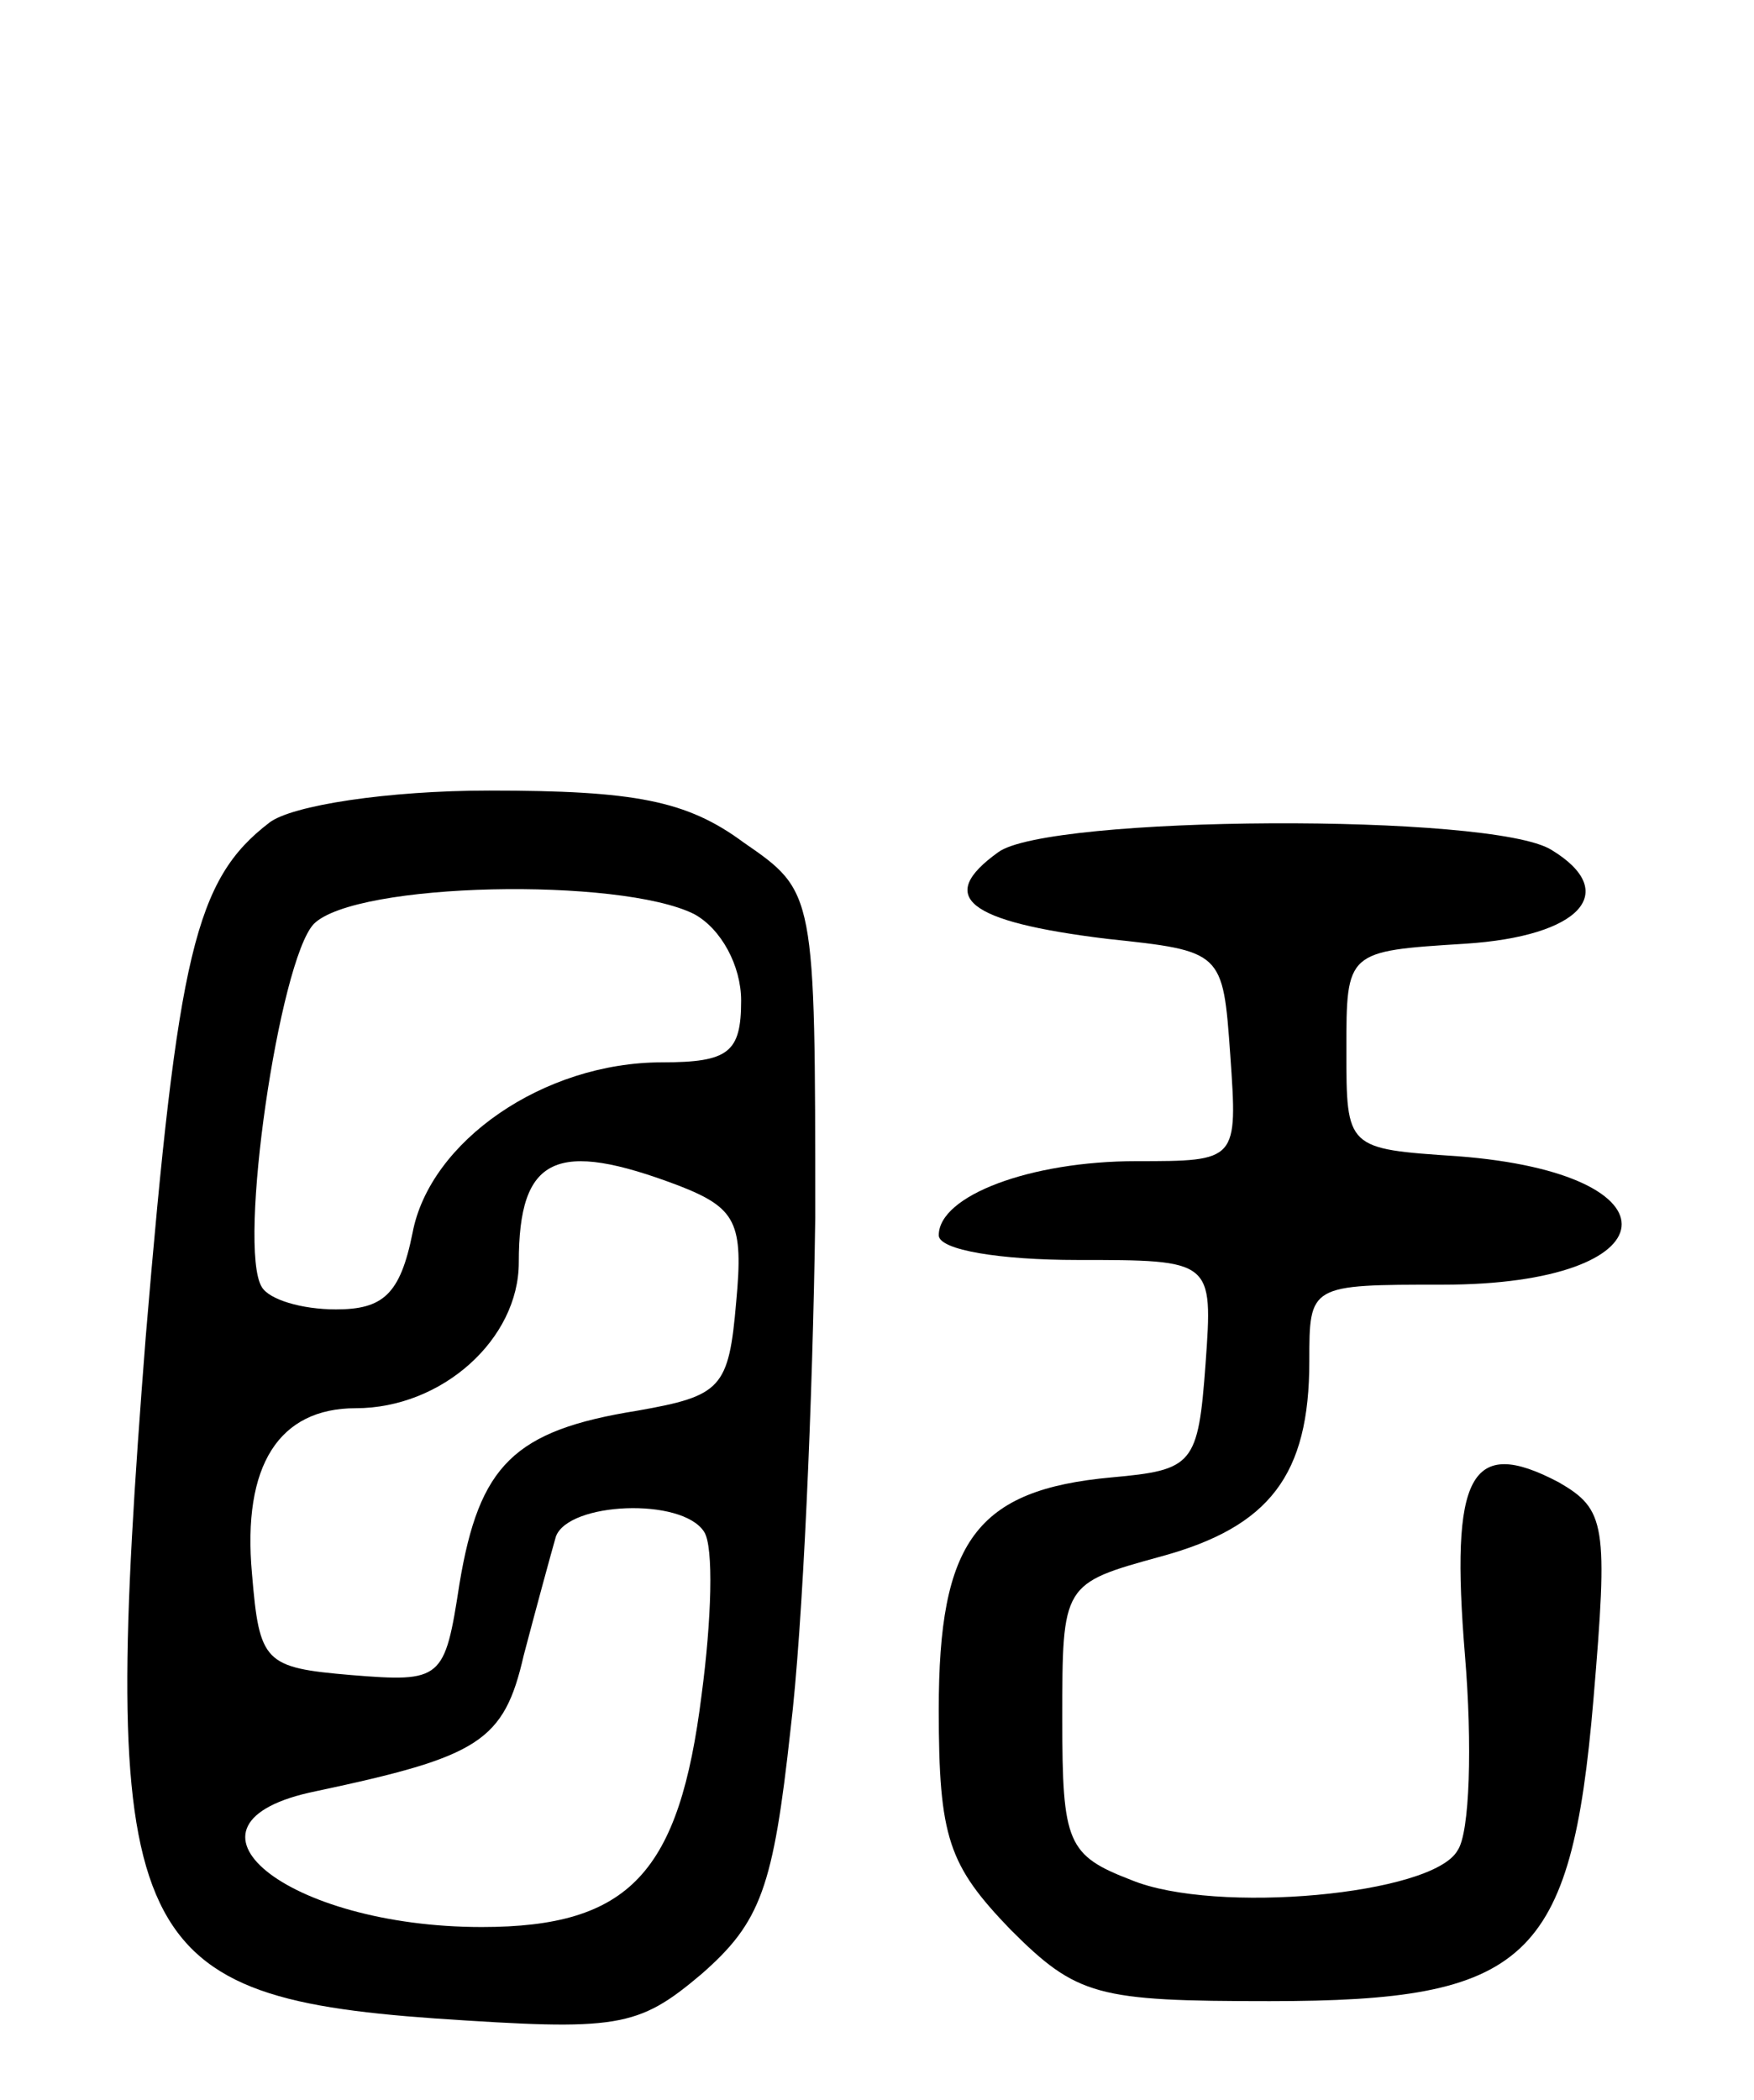 <svg version="1.0" xmlns="http://www.w3.org/2000/svg"
 width="71pt" height="85pt" viewBox="0 0 71 85"
 preserveAspectRatio="xMidYMid meet">
<g transform="translate(0,85) scale(0.1,-0.1)"
fill="#000000" stroke="none">
<path d="M109 517 c-30 -23 -37 -53 -50 -208 -19 -243 -9 -267 117 -276 74 -5
82 -4 108 18 24 21 29 35 36 99 5 41 9 134 10 207 0 132 0 132 -29 152 -23 17
-44 21 -103 21 -41 0 -80 -6 -89 -13z m172 -37 c11 -6 19 -21 19 -35 0 -21 -5
-25 -32 -25 -48 0 -94 -32 -101 -69 -5 -25 -12 -31 -31 -31 -14 0 -27 4 -30 9
-10 16 7 132 21 147 17 17 124 19 154 4z m-6 -110 c23 -9 26 -15 23 -47 -3
-35 -6 -38 -40 -44 -50 -8 -64 -22 -72 -70 -6 -39 -7 -40 -44 -37 -35 3 -37 5
-40 41 -4 44 11 67 42 67 35 0 66 28 66 59 0 43 15 50 65 31z m10 -140 c4 -6
3 -36 -1 -66 -9 -72 -29 -94 -89 -94 -79 0 -131 42 -67 55 66 14 76 20 84 55
5 19 11 41 13 48 5 14 51 16 60 2z"/>
<path d="M404 505 c-25 -18 -13 -28 44 -35 47 -5 47 -5 50 -47 3 -43 3 -43
-38 -43 -43 0 -80 -14 -80 -30 0 -6 25 -10 56 -10 55 0 55 0 52 -42 -3 -41 -5
-43 -38 -46 -55 -5 -70 -26 -70 -94 0 -52 4 -63 29 -89 27 -27 35 -29 105 -29
104 0 122 16 131 122 6 71 5 77 -14 88 -36 19 -44 3 -38 -70 3 -36 2 -72 -3
-79 -10 -18 -98 -26 -132 -12 -26 10 -28 15 -28 65 0 55 0 55 40 66 44 12 60
33 60 79 0 31 0 31 54 31 93 0 98 45 6 52 -45 3 -45 3 -45 43 0 40 0 40 48 43
47 3 63 21 35 38 -24 15 -204 14 -224 -1z"/>
</g>
</svg>
